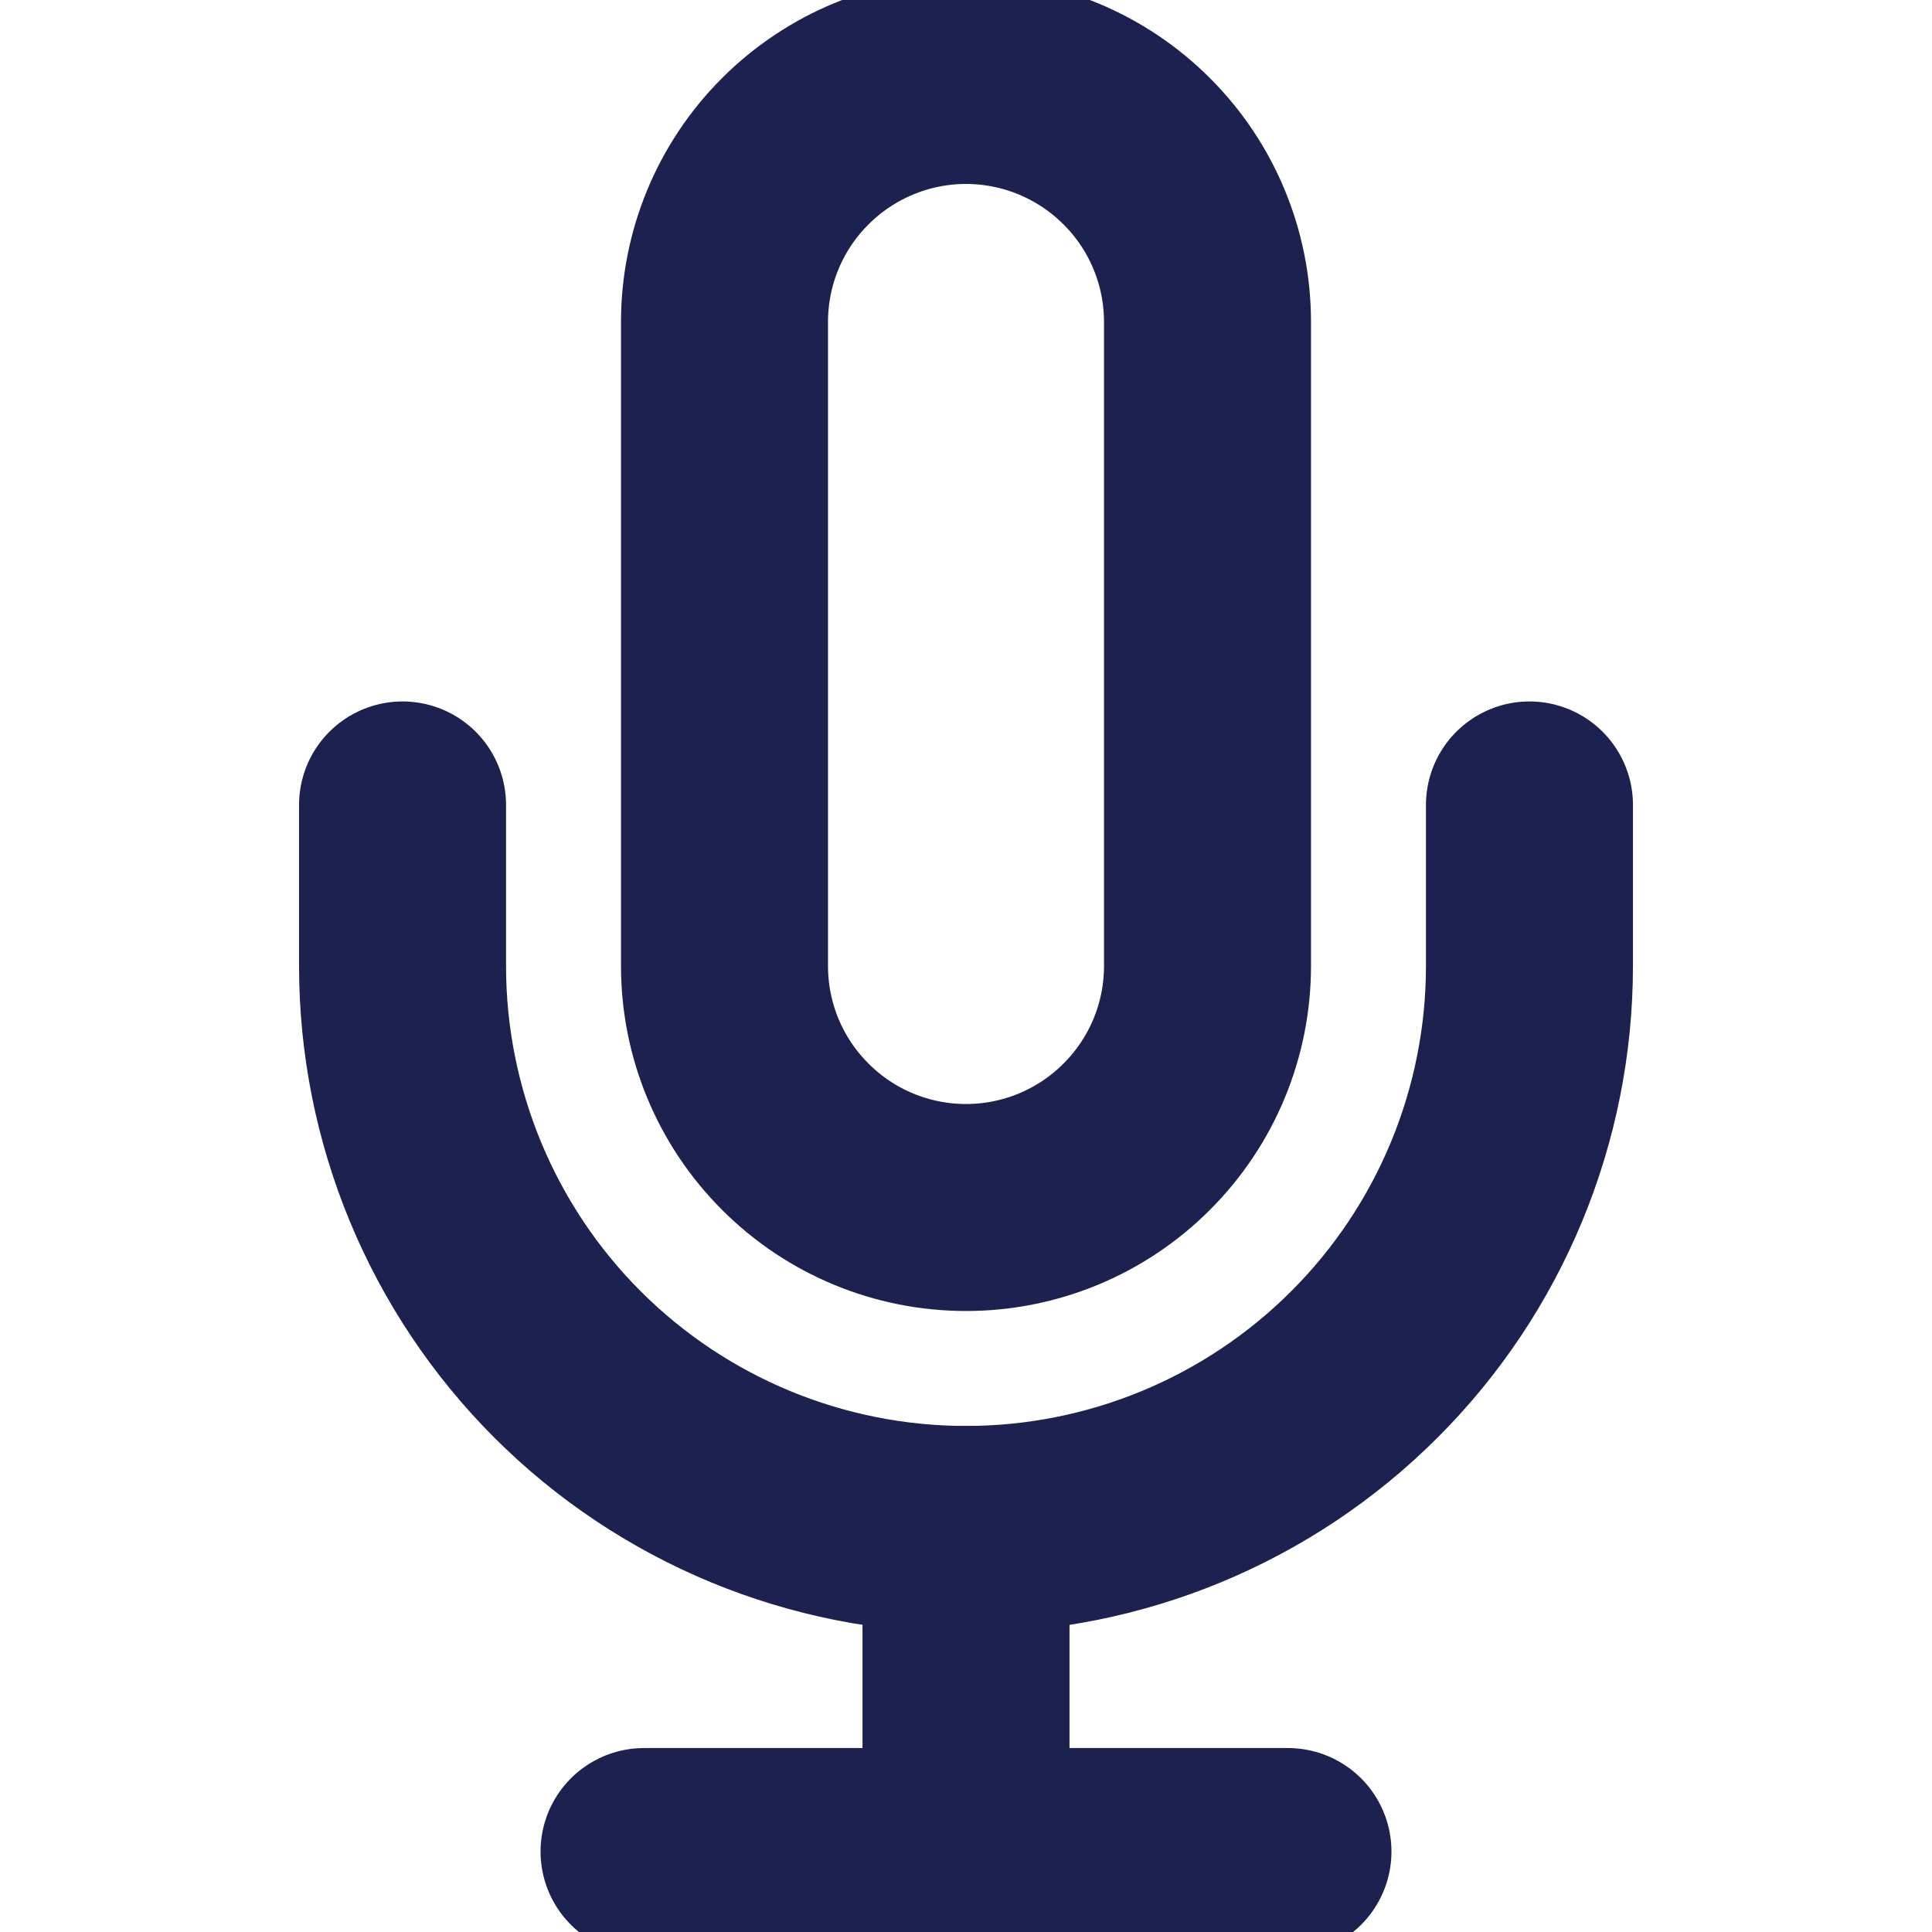 <svg width="14" height="14" viewBox="0 0 14 14" fill="none" xmlns="http://www.w3.org/2000/svg">
<g clip-path="url(#clip0_2278_58804)">
<path d="M7 0.583C6.536 0.583 6.091 0.768 5.763 1.096C5.434 1.424 5.25 1.869 5.25 2.333V7C5.25 7.464 5.434 7.909 5.763 8.237C6.091 8.566 6.536 8.75 7 8.75C7.464 8.75 7.909 8.566 8.237 8.237C8.566 7.909 8.75 7.464 8.75 7V2.333C8.75 1.869 8.566 1.424 8.237 1.096C7.909 0.768 7.464 0.583 7 0.583V0.583Z" stroke="#1D214F" stroke-width="1.5" stroke-linecap="round" stroke-linejoin="round"/>
<path d="M11.083 5.833V7C11.083 8.083 10.653 9.122 9.887 9.887C9.121 10.653 8.083 11.083 7 11.083C5.917 11.083 4.878 10.653 4.112 9.887C3.347 9.122 2.917 8.083 2.917 7V5.833" stroke="#1D214F" stroke-width="1.5" stroke-linecap="round" stroke-linejoin="round"/>
<path d="M7 11.083V13.417" stroke="#1D214F" stroke-width="1.5" stroke-linecap="round" stroke-linejoin="round"/>
<path d="M4.667 13.417H9.333" stroke="#1D214F" stroke-width="1.5" stroke-linecap="round" stroke-linejoin="round"/>
</g>
<defs>
<clipPath id="clip0_2278_58804">
<rect width="14" height="14" fill="white"/>
</clipPath>
</defs>
</svg>
